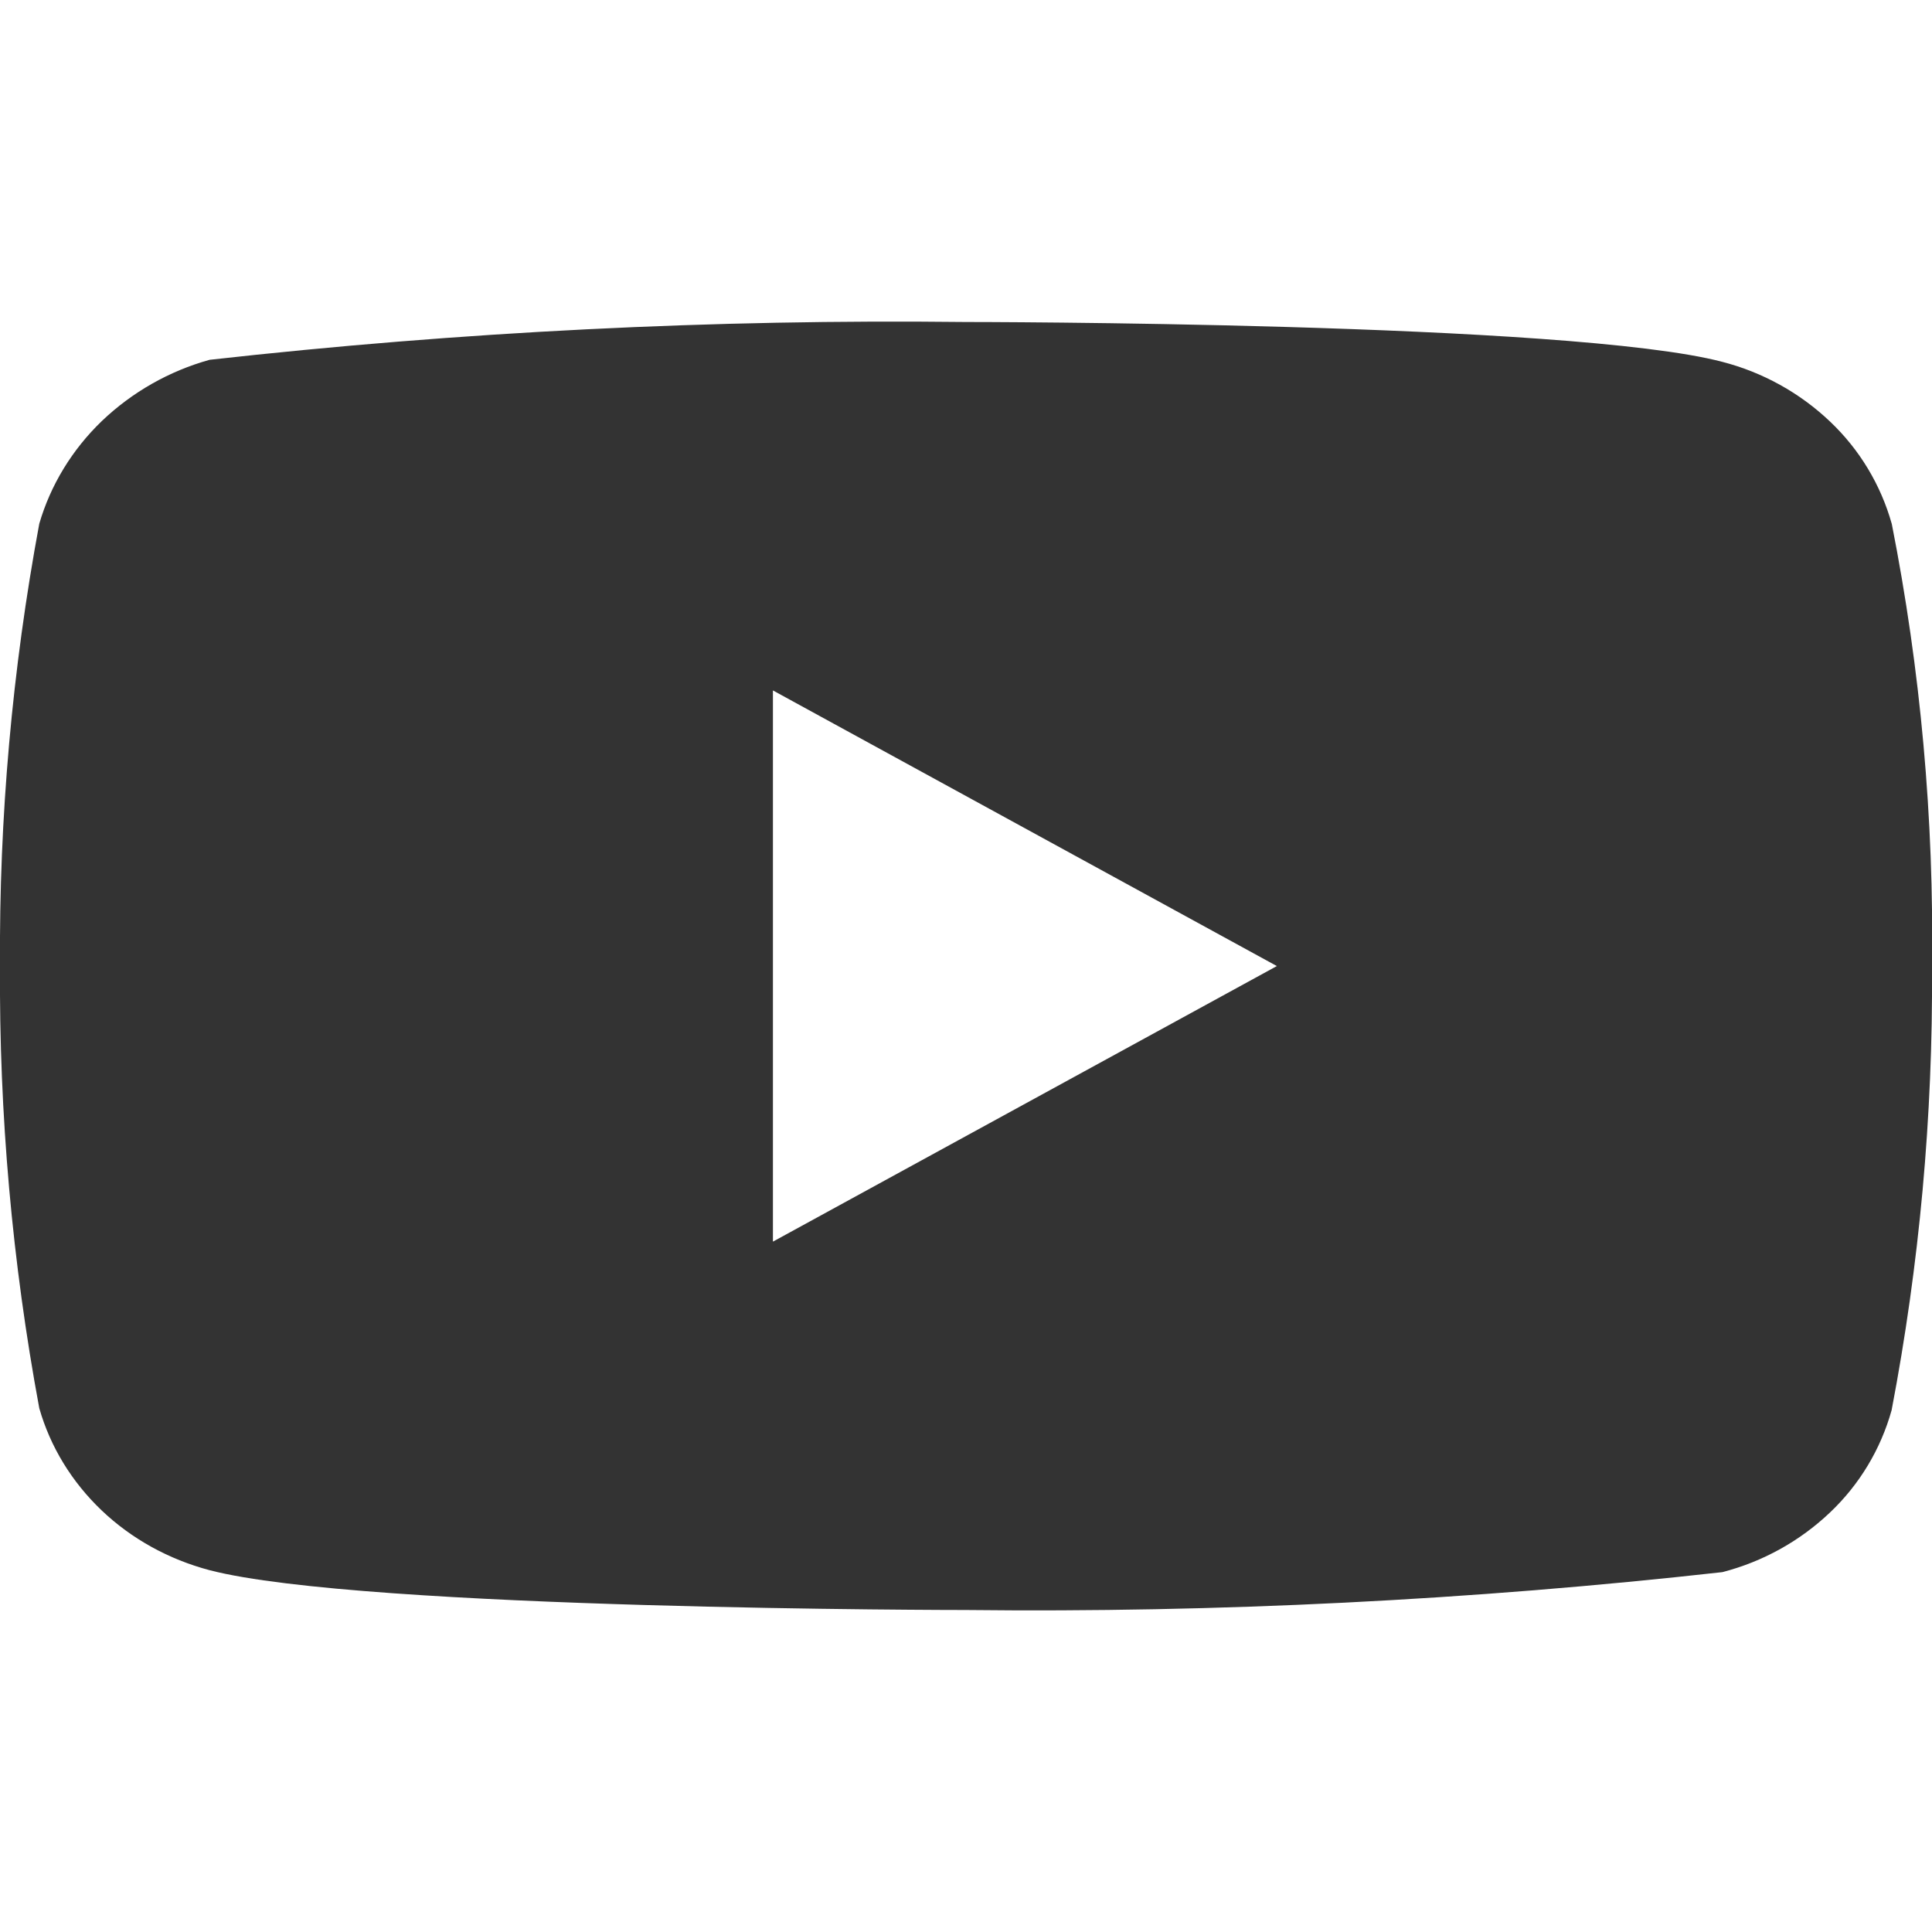 <svg width="30" height="30" viewBox="0 0 30 30" fill="none" xmlns="http://www.w3.org/2000/svg">
<g clip-path="url(#clip0_13751_483)">
<path d="M29.375 8.134C29.205 7.528 28.874 6.979 28.417 6.546C27.948 6.1 27.372 5.781 26.745 5.619C24.397 5 14.992 5 14.992 5C11.072 4.955 7.152 5.151 3.255 5.587C2.628 5.761 2.053 6.088 1.582 6.537C1.12 6.982 0.785 7.531 0.61 8.132C0.189 10.397 -0.015 12.697 -0 15C-0.015 17.301 0.189 19.6 0.61 21.867C0.781 22.466 1.115 23.012 1.579 23.454C2.042 23.895 2.62 24.214 3.255 24.382C5.634 25 14.992 25 14.992 25C18.918 25.044 22.843 24.848 26.745 24.412C27.372 24.25 27.948 23.931 28.417 23.485C28.874 23.052 29.204 22.503 29.373 21.897C29.805 19.634 30.015 17.333 30 15.029C30.032 12.714 29.823 10.403 29.375 8.132V8.134ZM12.002 19.28V10.721L19.827 15.001L12.002 19.28Z" fill="#333333"/>
</g>
<defs>
<clipPath id="clip0_13751_483">
<rect width="30" height="30" fill="white"/>
</clipPath>
</defs>
</svg>
